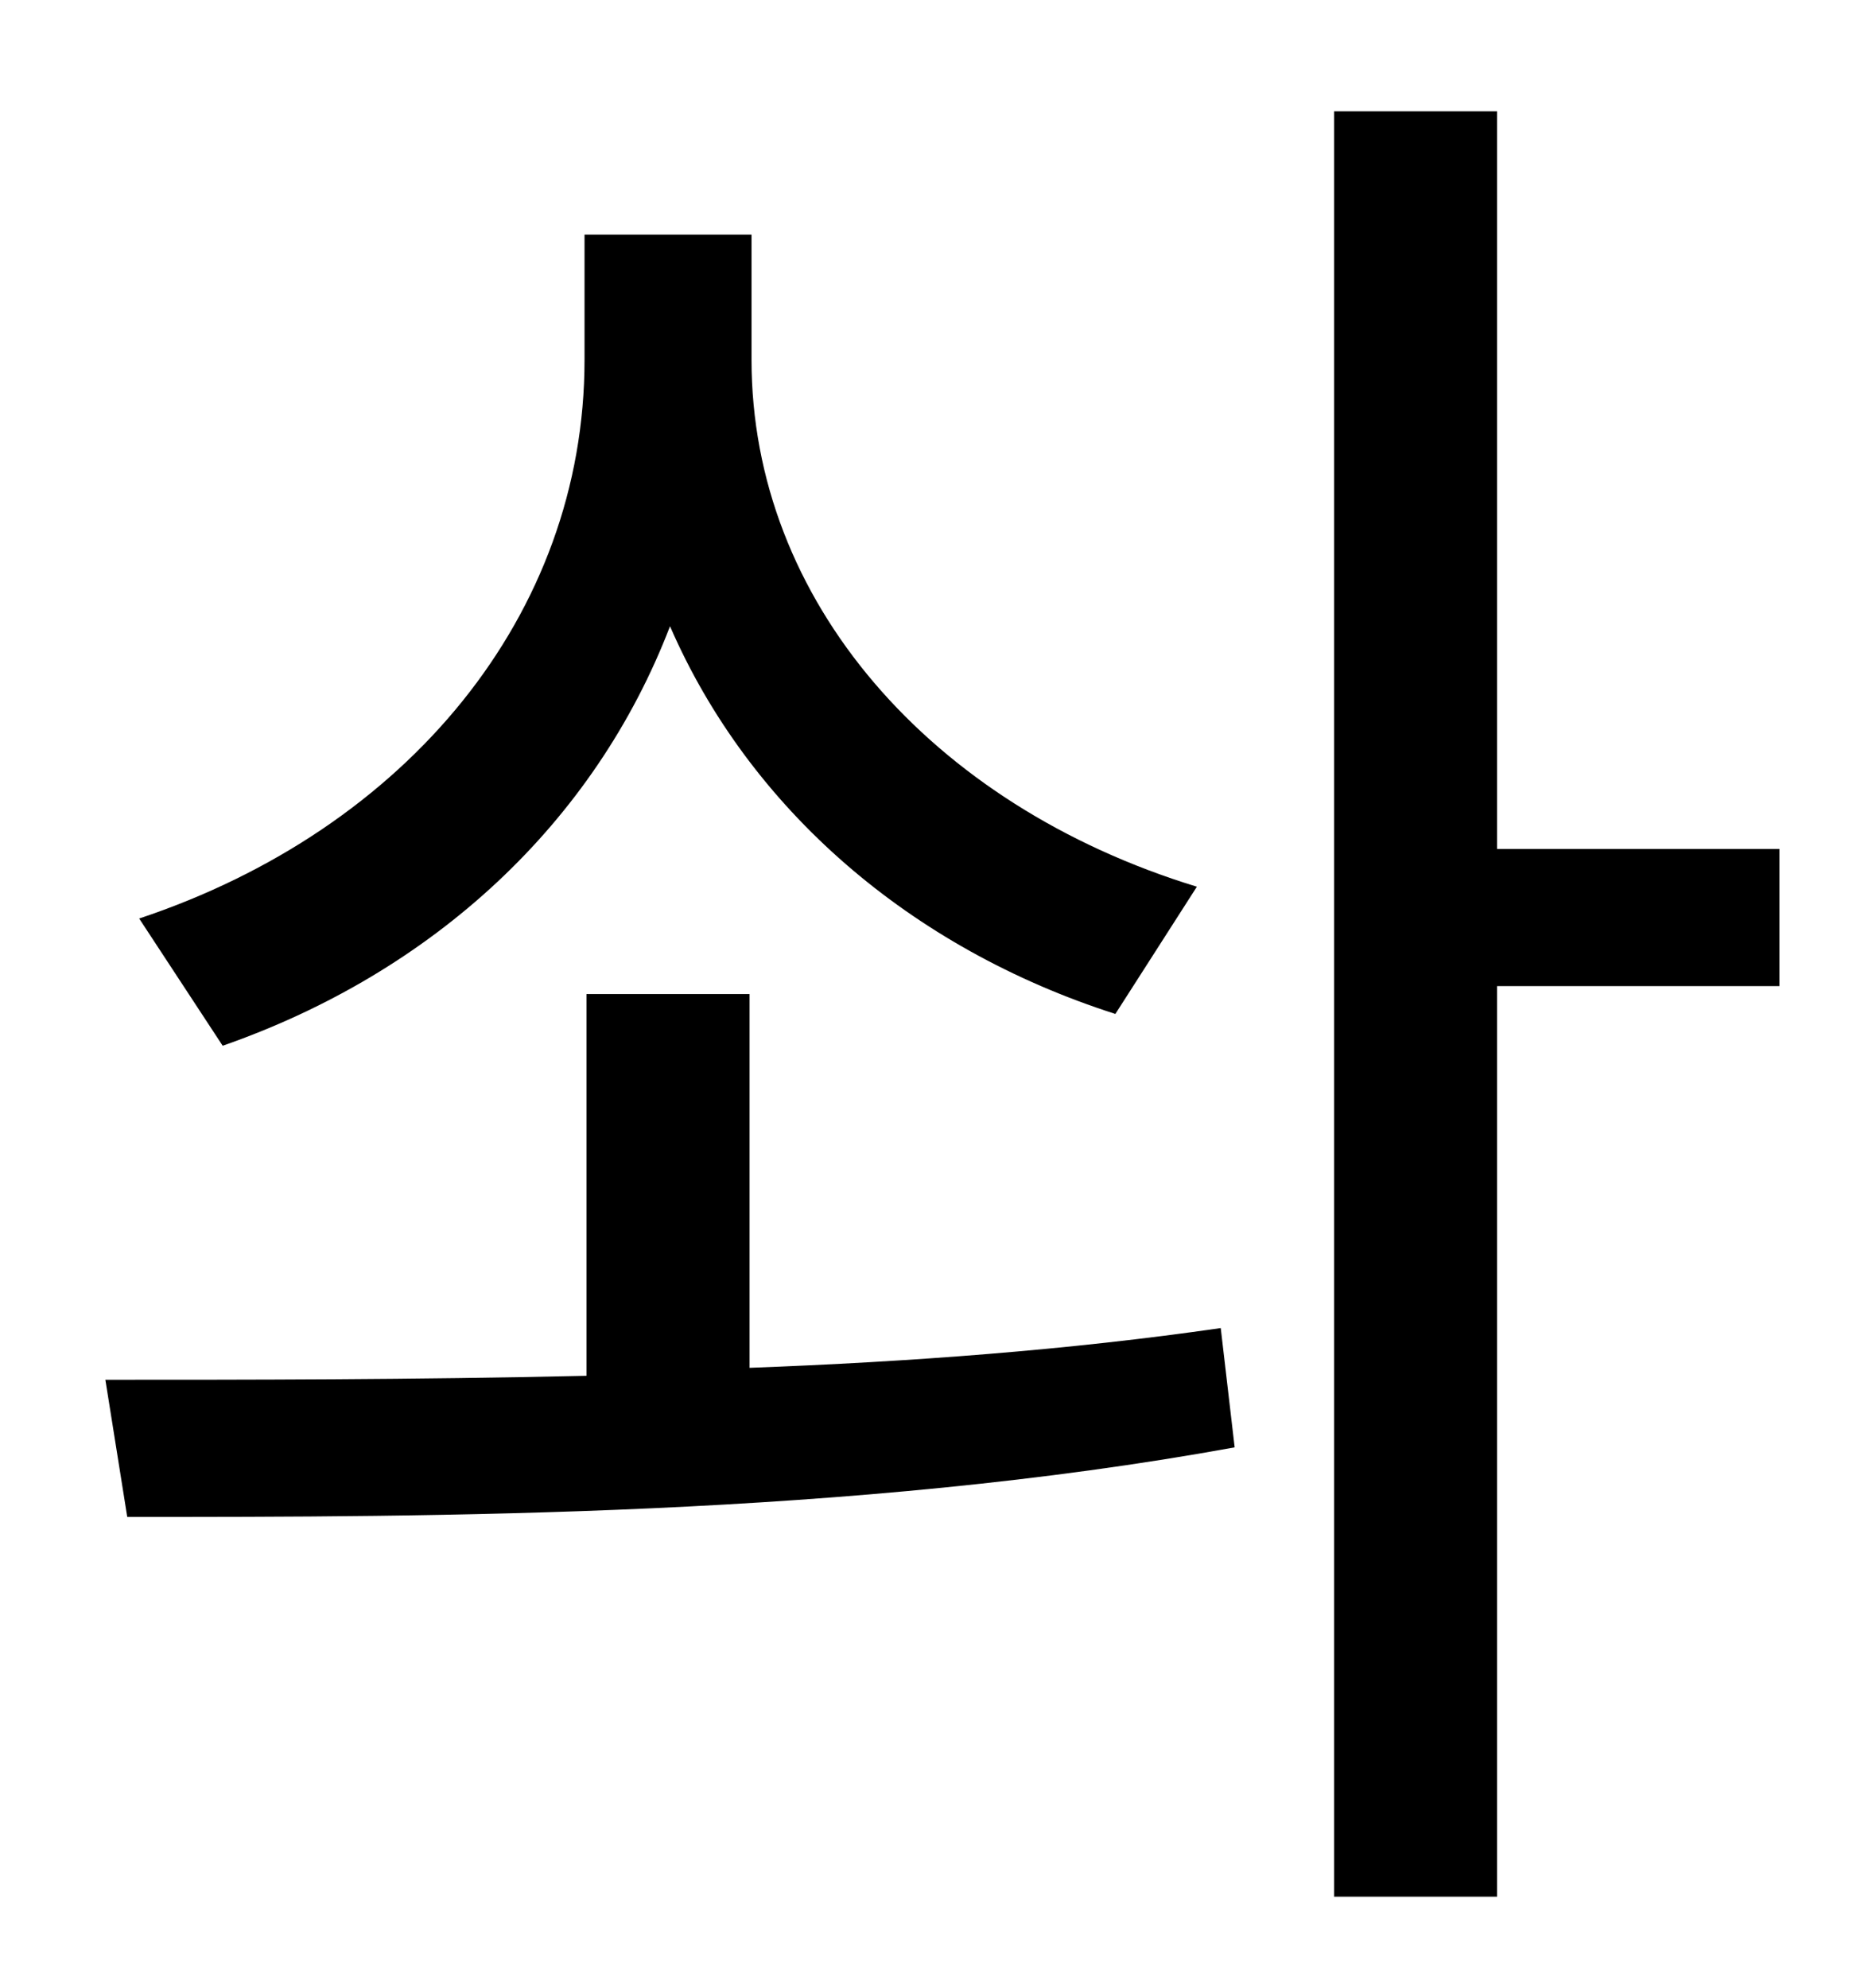 <?xml version="1.0" standalone="no"?>
<!DOCTYPE svg PUBLIC "-//W3C//DTD SVG 1.1//EN" "http://www.w3.org/Graphics/SVG/1.1/DTD/svg11.dtd" >
<svg xmlns="http://www.w3.org/2000/svg" xmlns:xlink="http://www.w3.org/1999/xlink" version="1.1" viewBox="-10 0 930 1000">
   <path fill="currentColor"
d="M592 446l-41 64c-103 -33 -184 -103 -224 -195c-38 99 -119 174 -225 211l-42 -64c135 -45 224 -153 224 -281v-63h84v63c0 121 90 224 224 265zM367 500v188c81 -3 161 -9 237 -20l7 60c-192 35 -403 35 -557 35l-11 -69c71 0 155 0 242 -2v-192h82zM885 427v69h-142
v458h-82v-898h82v371h142z" />
</svg>
